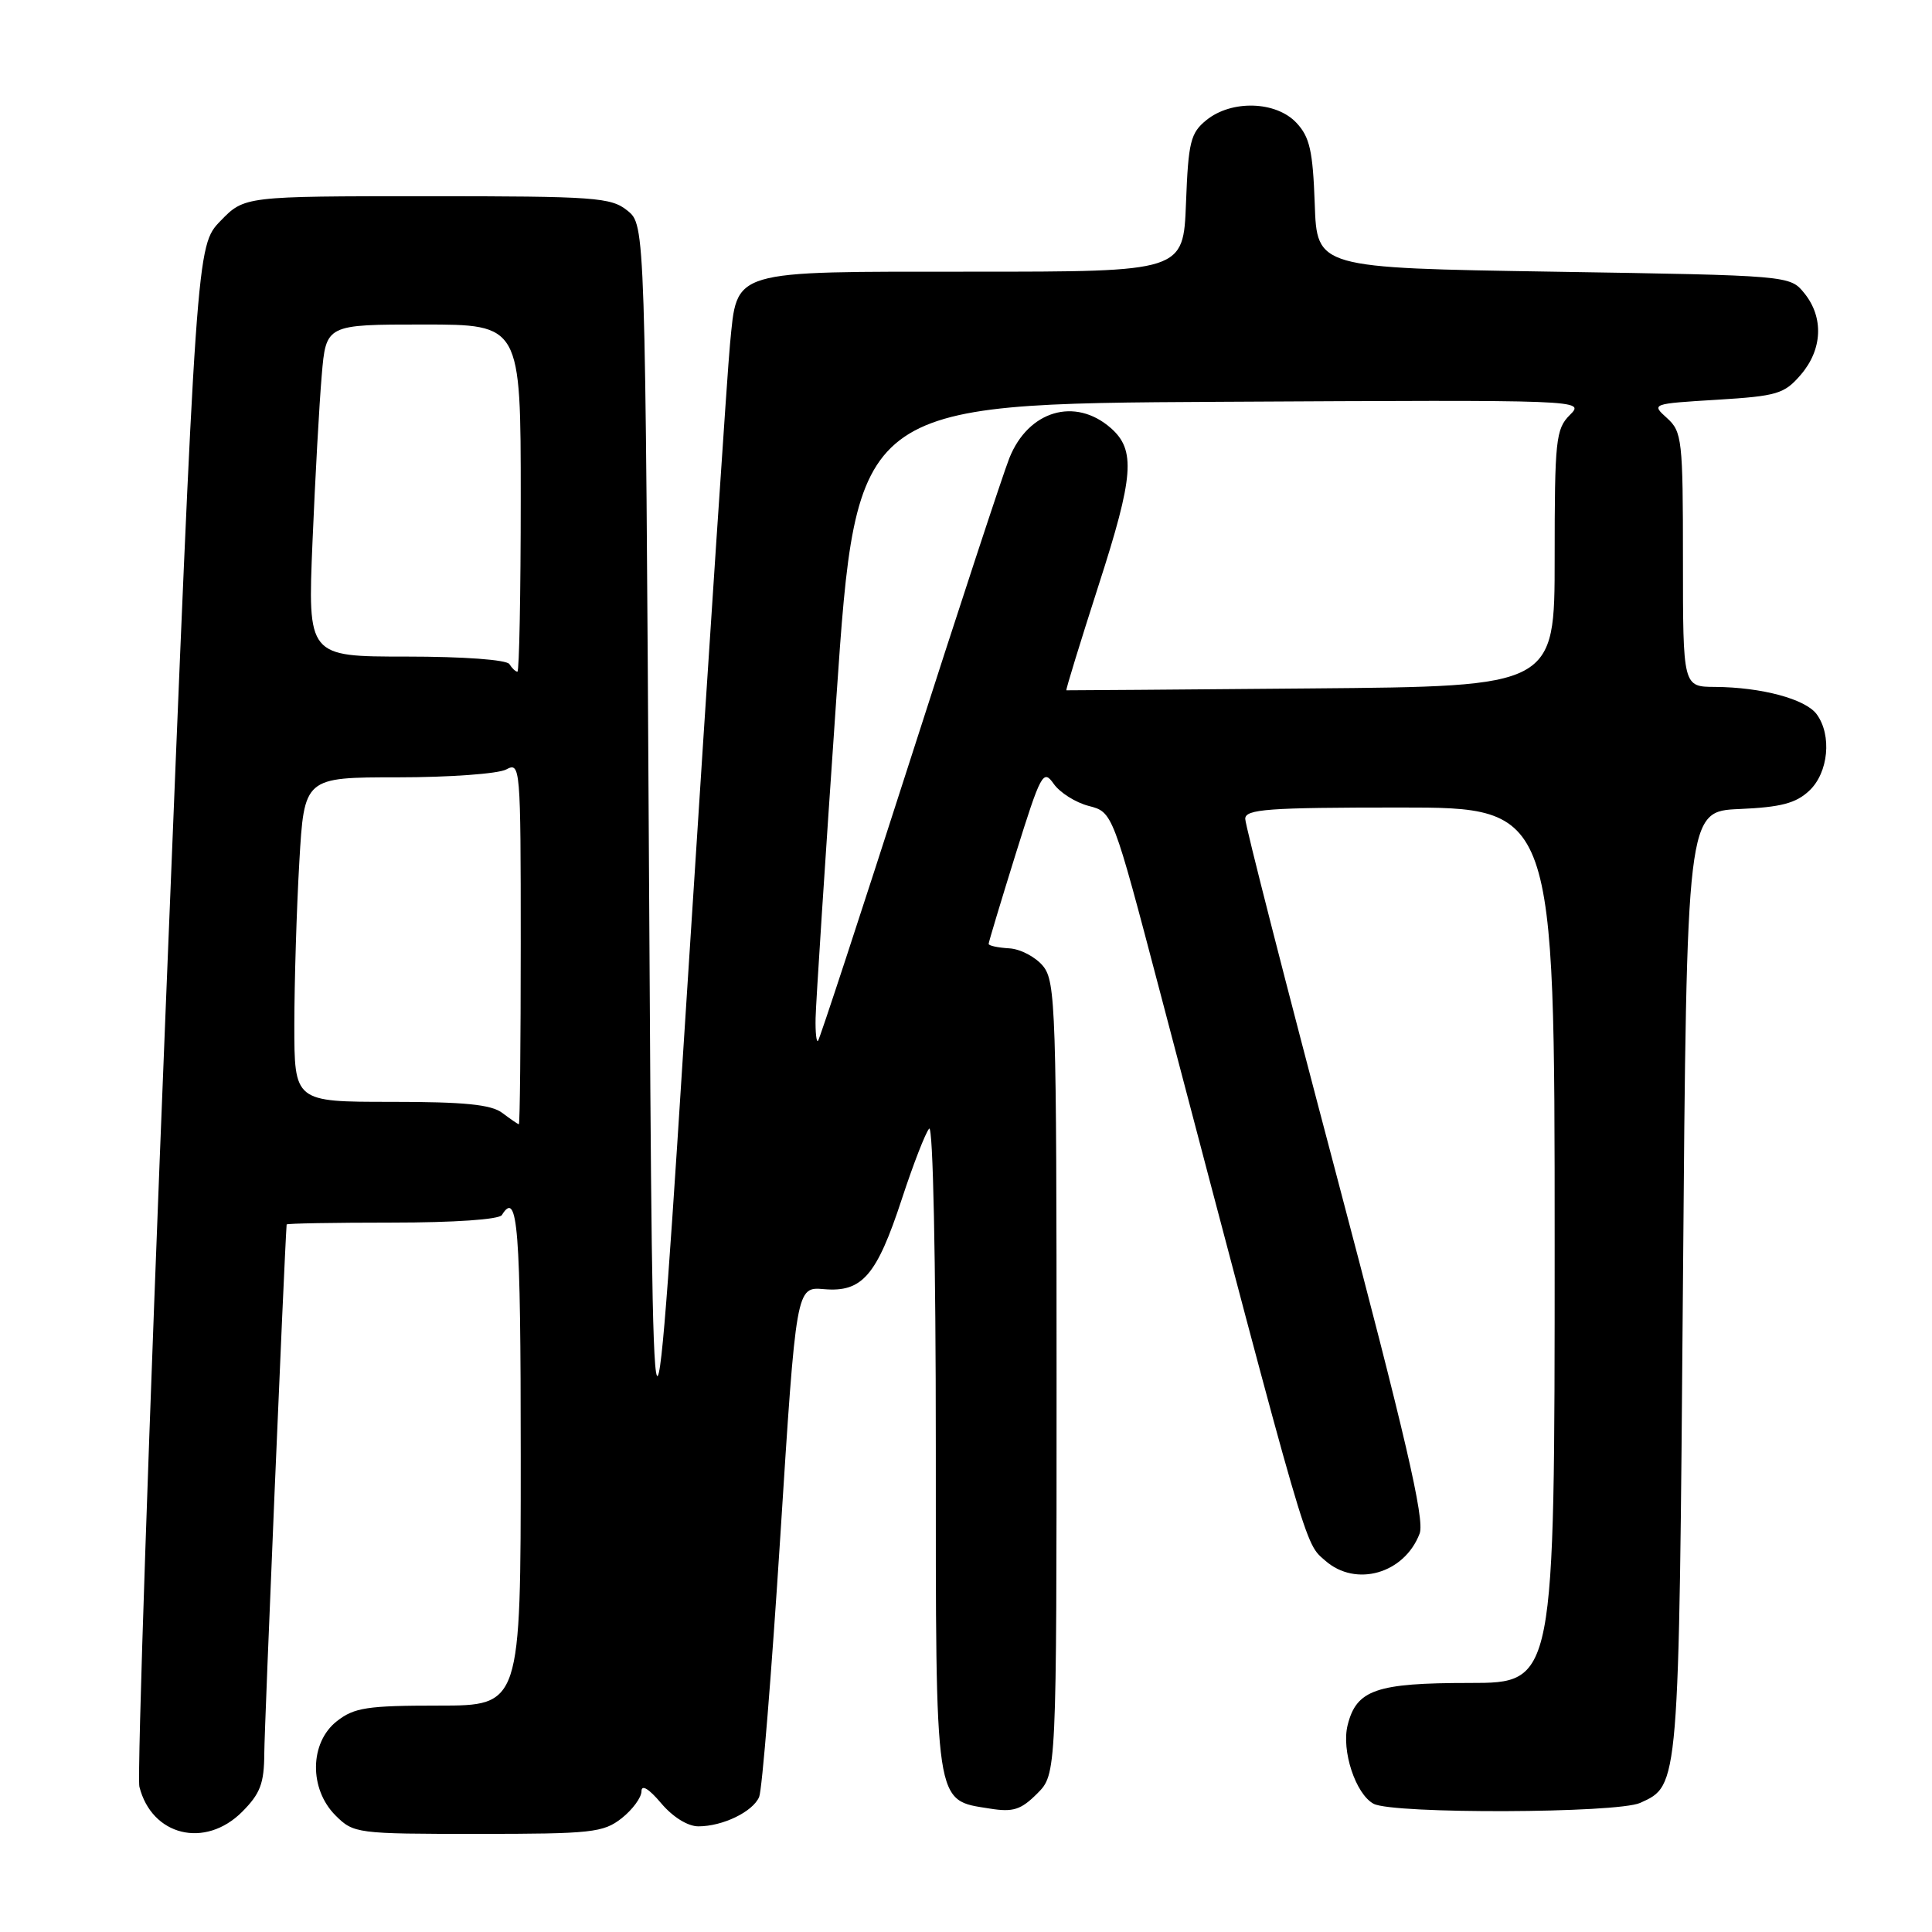 <?xml version="1.0" encoding="UTF-8" standalone="no"?>
<!DOCTYPE svg PUBLIC "-//W3C//DTD SVG 1.1//EN" "http://www.w3.org/Graphics/SVG/1.1/DTD/svg11.dtd" >
<svg xmlns="http://www.w3.org/2000/svg" xmlns:xlink="http://www.w3.org/1999/xlink" version="1.1" viewBox="0 0 256 256">
 <g >
 <path fill="currentColor"
d=" M 32.08 240.08 C 34.49 237.66 35.00 236.32 35.02 232.33 C 35.03 228.97 37.66 166.70 37.98 162.25 C 37.99 162.11 44.27 162.00 51.94 162.00 C 60.16 162.00 66.14 161.59 66.50 161.00 C 68.61 157.58 69.00 162.55 69.00 193.00 C 69.00 226.00 69.00 226.00 58.13 226.00 C 48.66 226.00 46.93 226.26 44.63 228.07 C 41.02 230.91 40.94 237.03 44.45 240.55 C 46.86 242.95 47.23 243.00 63.32 243.00 C 78.41 243.00 79.94 242.83 82.37 240.93 C 83.81 239.79 85.00 238.18 85.00 237.35 C 85.00 236.42 85.98 237.01 87.59 238.92 C 89.14 240.76 91.13 242.00 92.54 242.00 C 95.75 242.00 99.74 240.08 100.59 238.11 C 100.98 237.23 102.24 221.65 103.40 203.50 C 105.50 170.50 105.50 170.50 109.18 170.82 C 114.24 171.26 116.17 169.03 119.50 158.87 C 121.01 154.27 122.64 150.07 123.12 149.55 C 123.63 149.01 124.00 166.98 124.00 191.69 C 124.00 239.97 123.78 238.46 131.18 239.65 C 134.24 240.14 135.28 239.81 137.43 237.66 C 140.00 235.09 140.00 235.09 140.00 182.66 C 140.00 133.83 139.88 130.07 138.22 128.02 C 137.23 126.81 135.21 125.74 133.72 125.66 C 132.22 125.57 131.00 125.31 131.00 125.07 C 131.00 124.84 132.61 119.50 134.57 113.20 C 137.93 102.45 138.23 101.89 139.62 103.86 C 140.43 105.02 142.52 106.34 144.26 106.79 C 147.44 107.61 147.44 107.61 153.74 131.56 C 173.53 206.75 172.84 204.37 175.61 206.80 C 179.66 210.36 186.10 208.51 188.11 203.20 C 188.81 201.37 186.25 190.36 177.01 155.41 C 170.40 130.43 165.00 109.32 165.00 108.50 C 165.00 107.22 167.97 107.00 185.50 107.00 C 206.00 107.00 206.00 107.00 206.00 165.00 C 206.00 223.00 206.00 223.00 194.72 223.00 C 182.35 223.00 179.74 223.90 178.57 228.58 C 177.72 231.96 179.63 237.73 182.01 239.01 C 184.59 240.38 214.28 240.28 217.34 238.89 C 222.51 236.54 222.46 237.07 223.00 170.00 C 223.50 107.50 223.50 107.50 230.49 107.20 C 235.97 106.96 237.97 106.44 239.74 104.77 C 242.28 102.39 242.76 97.42 240.72 94.64 C 239.25 92.63 233.41 91.06 227.25 91.02 C 223.00 91.00 223.00 91.00 223.00 74.15 C 223.00 58.28 222.88 57.20 220.89 55.40 C 218.79 53.51 218.83 53.50 227.50 52.97 C 235.48 52.48 236.43 52.20 238.61 49.66 C 241.49 46.32 241.68 42.06 239.09 38.86 C 237.18 36.50 237.18 36.50 205.84 36.00 C 174.50 35.50 174.50 35.50 174.21 27.02 C 173.96 19.99 173.55 18.15 171.78 16.27 C 169.08 13.39 163.20 13.21 159.86 15.91 C 157.75 17.62 157.46 18.79 157.15 26.91 C 156.80 36.00 156.80 36.00 128.90 36.00 C 96.50 36.00 97.72 35.64 96.73 45.59 C 96.41 48.84 93.98 85.47 91.32 127.00 C 86.50 202.50 86.50 202.50 86.00 116.16 C 85.50 29.82 85.50 29.82 83.14 27.91 C 80.96 26.15 78.91 26.00 56.59 26.00 C 32.39 26.00 32.39 26.00 29.21 29.28 C 26.03 32.57 26.03 32.57 21.96 133.51 C 19.72 189.02 18.15 235.48 18.47 236.75 C 20.11 243.26 27.16 244.99 32.08 240.08 Z  M 66.56 147.47 C 65.09 146.35 61.52 146.00 51.81 146.00 C 39.00 146.00 39.00 146.00 39.00 135.75 C 39.01 130.11 39.30 120.44 39.66 114.25 C 40.31 103.00 40.31 103.00 52.72 103.00 C 59.55 103.00 66.00 102.53 67.07 101.96 C 68.95 100.95 69.00 101.51 69.00 124.96 C 69.00 138.18 68.89 148.99 68.75 148.97 C 68.61 148.95 67.63 148.28 66.56 147.47 Z  M 108.07 134.92 C 108.10 133.04 109.34 113.95 110.82 92.50 C 113.50 53.50 113.50 53.50 161.76 53.24 C 210.02 52.98 210.02 52.98 208.01 54.99 C 206.15 56.85 206.00 58.31 206.00 73.97 C 206.00 90.95 206.00 90.95 173.75 91.22 C 156.01 91.38 141.41 91.48 141.30 91.47 C 141.19 91.45 143.12 85.17 145.58 77.52 C 150.24 63.09 150.50 59.63 147.19 56.72 C 142.46 52.57 136.25 54.41 133.74 60.71 C 132.91 62.80 126.95 80.92 120.51 101.00 C 114.06 121.08 108.61 137.69 108.39 137.92 C 108.18 138.15 108.03 136.80 108.07 134.92 Z  M 67.50 88.00 C 67.14 87.42 61.45 87.00 53.83 87.00 C 40.77 87.00 40.77 87.00 41.41 71.75 C 41.76 63.36 42.31 53.46 42.63 49.75 C 43.20 43.00 43.20 43.00 56.10 43.00 C 69.00 43.00 69.00 43.00 69.00 66.00 C 69.00 78.65 68.80 89.00 68.56 89.00 C 68.32 89.00 67.84 88.55 67.50 88.00 Z "/>
</g>
</svg>